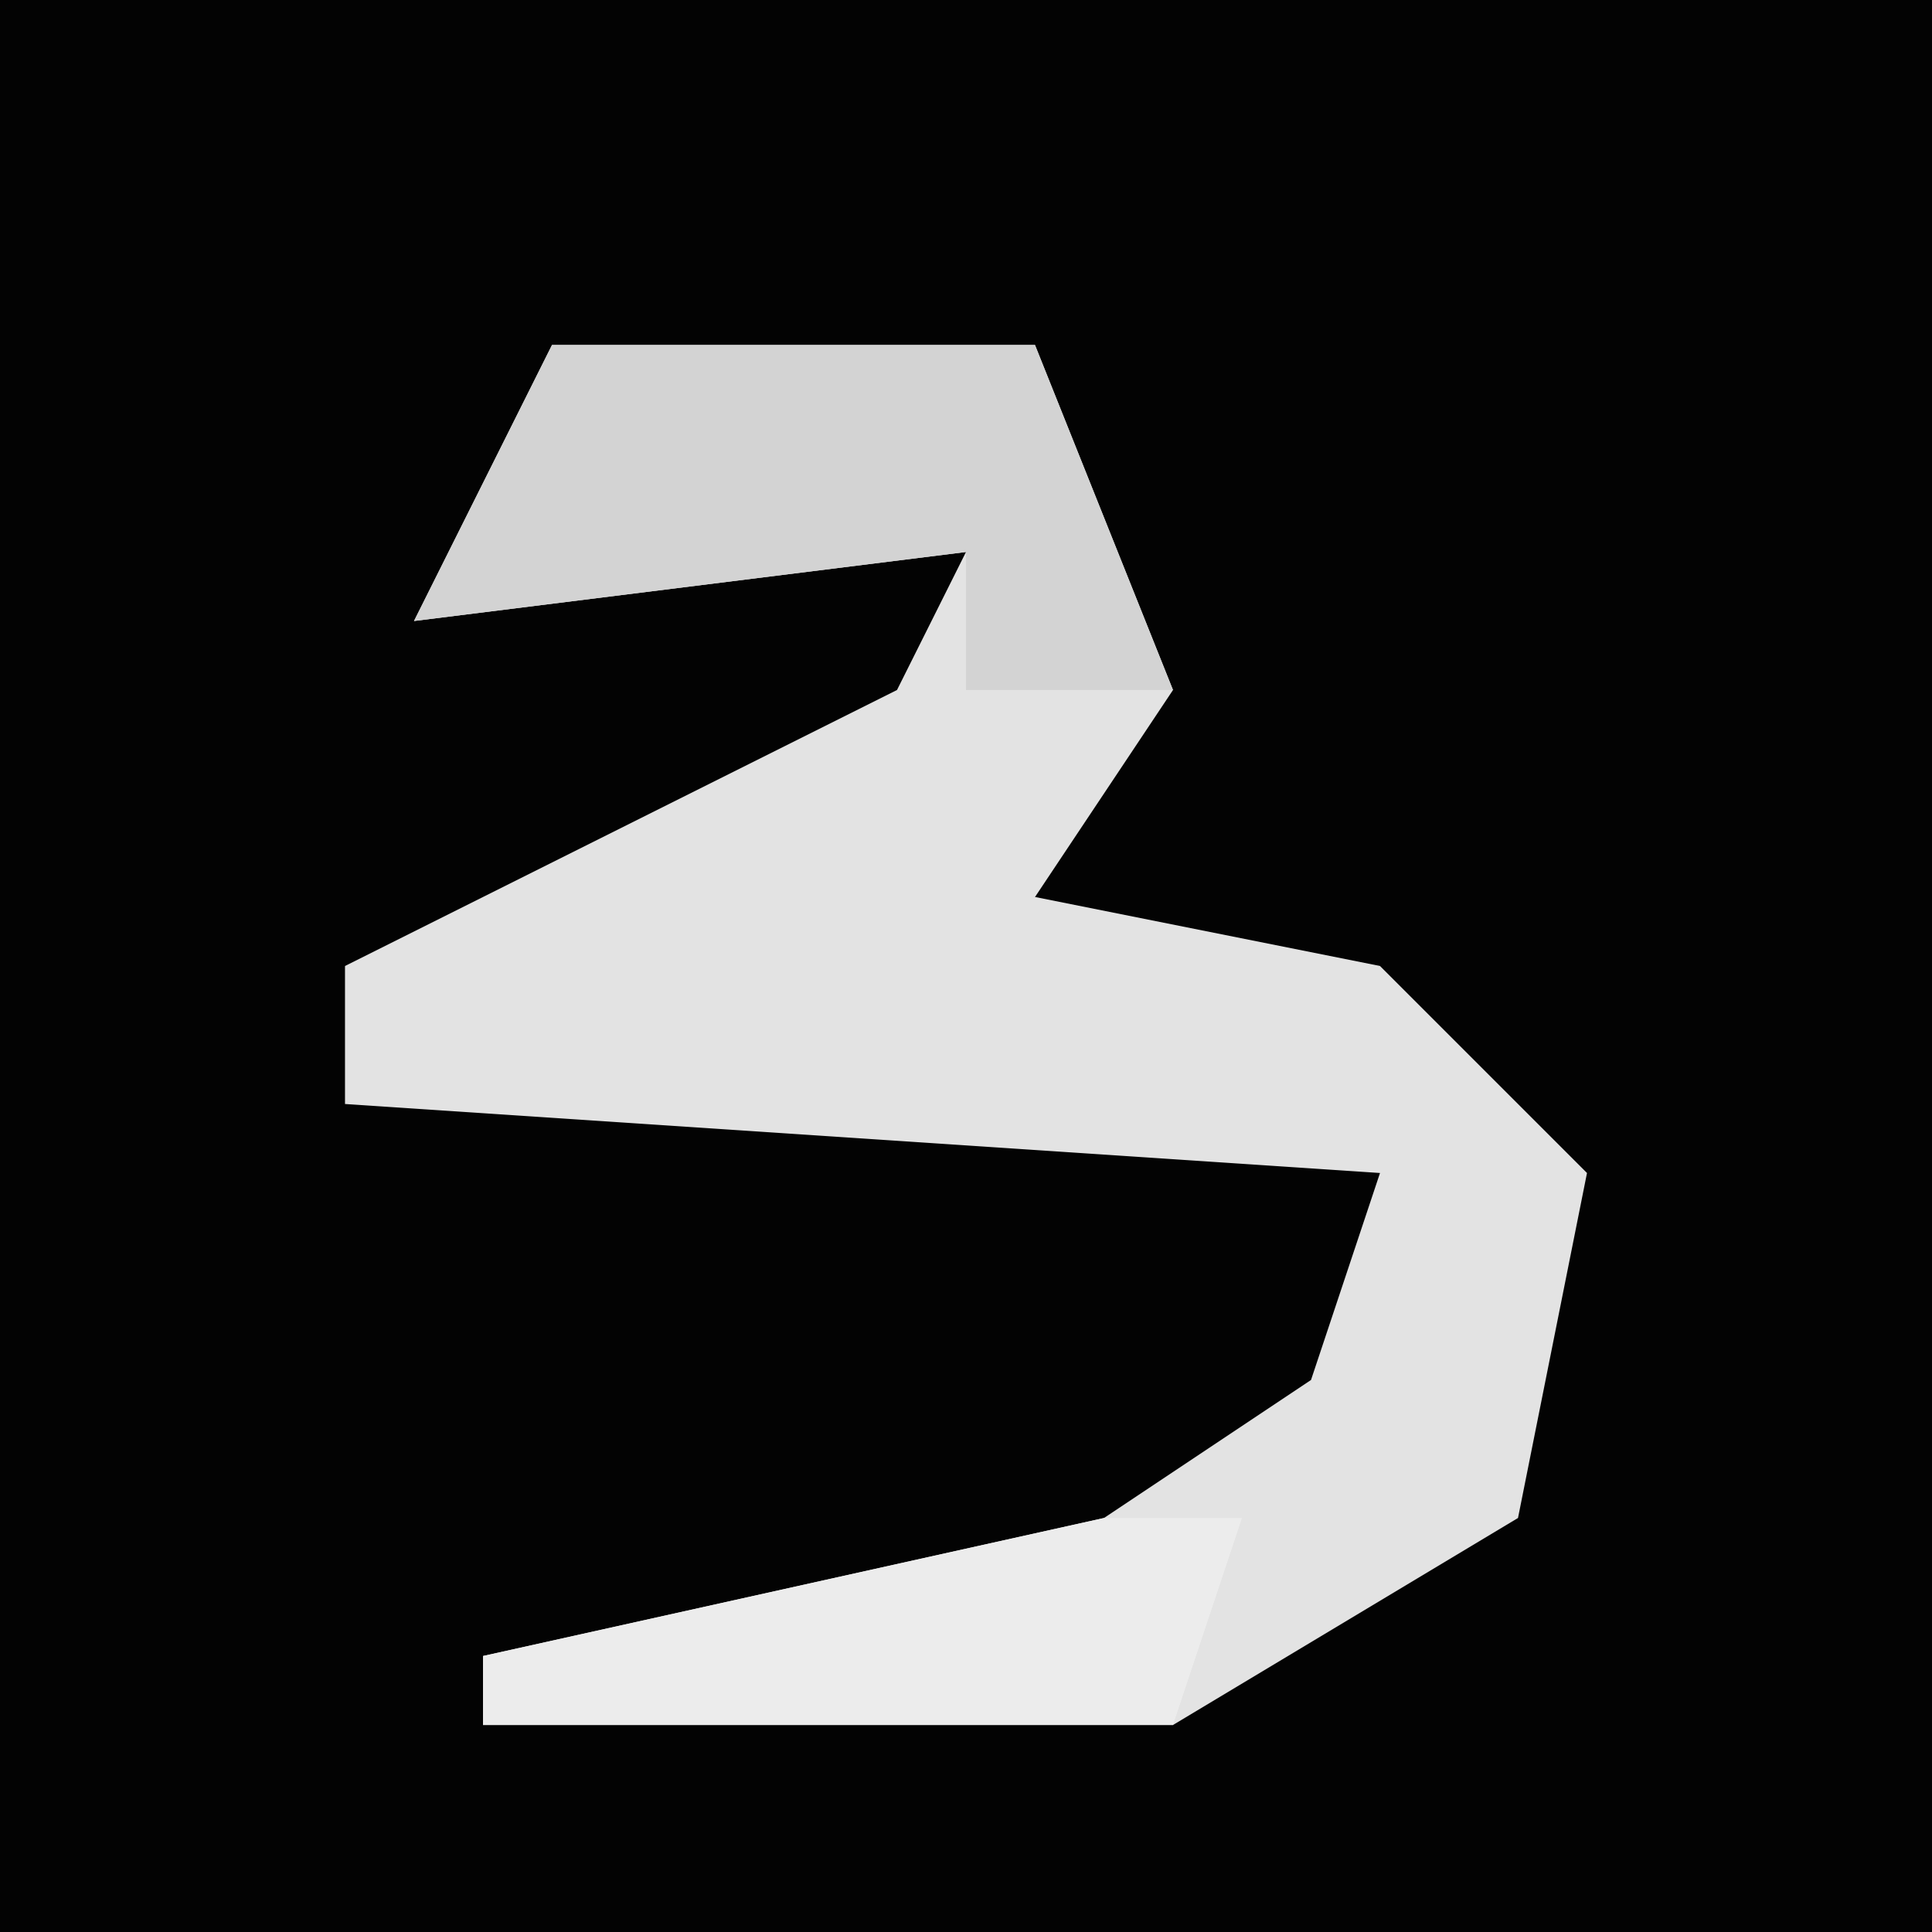 <?xml version="1.0" encoding="UTF-8"?>
<svg version="1.1" xmlns="http://www.w3.org/2000/svg" width="28" height="28">
<path d="M0,0 L28,0 L28,28 L0,28 Z " fill="#030303" transform="translate(0,0)"/>
<path d="M0,0 L7,0 L9,5 L7,8 L12,9 L15,12 L14,17 L9,20 L-1,20 L-1,19 L8,17 L11,15 L12,12 L-3,11 L-3,9 L5,5 L6,3 L-2,4 Z " fill="#E3E3E3" transform="translate(8,5)"/>
<path d="M0,0 L7,0 L9,5 L6,5 L6,3 L-2,4 Z " fill="#D3D3D3" transform="translate(8,5)"/>
<path d="M0,0 L2,0 L1,3 L-9,3 L-9,2 Z " fill="#ECECEC" transform="translate(16,22)"/>
</svg>
